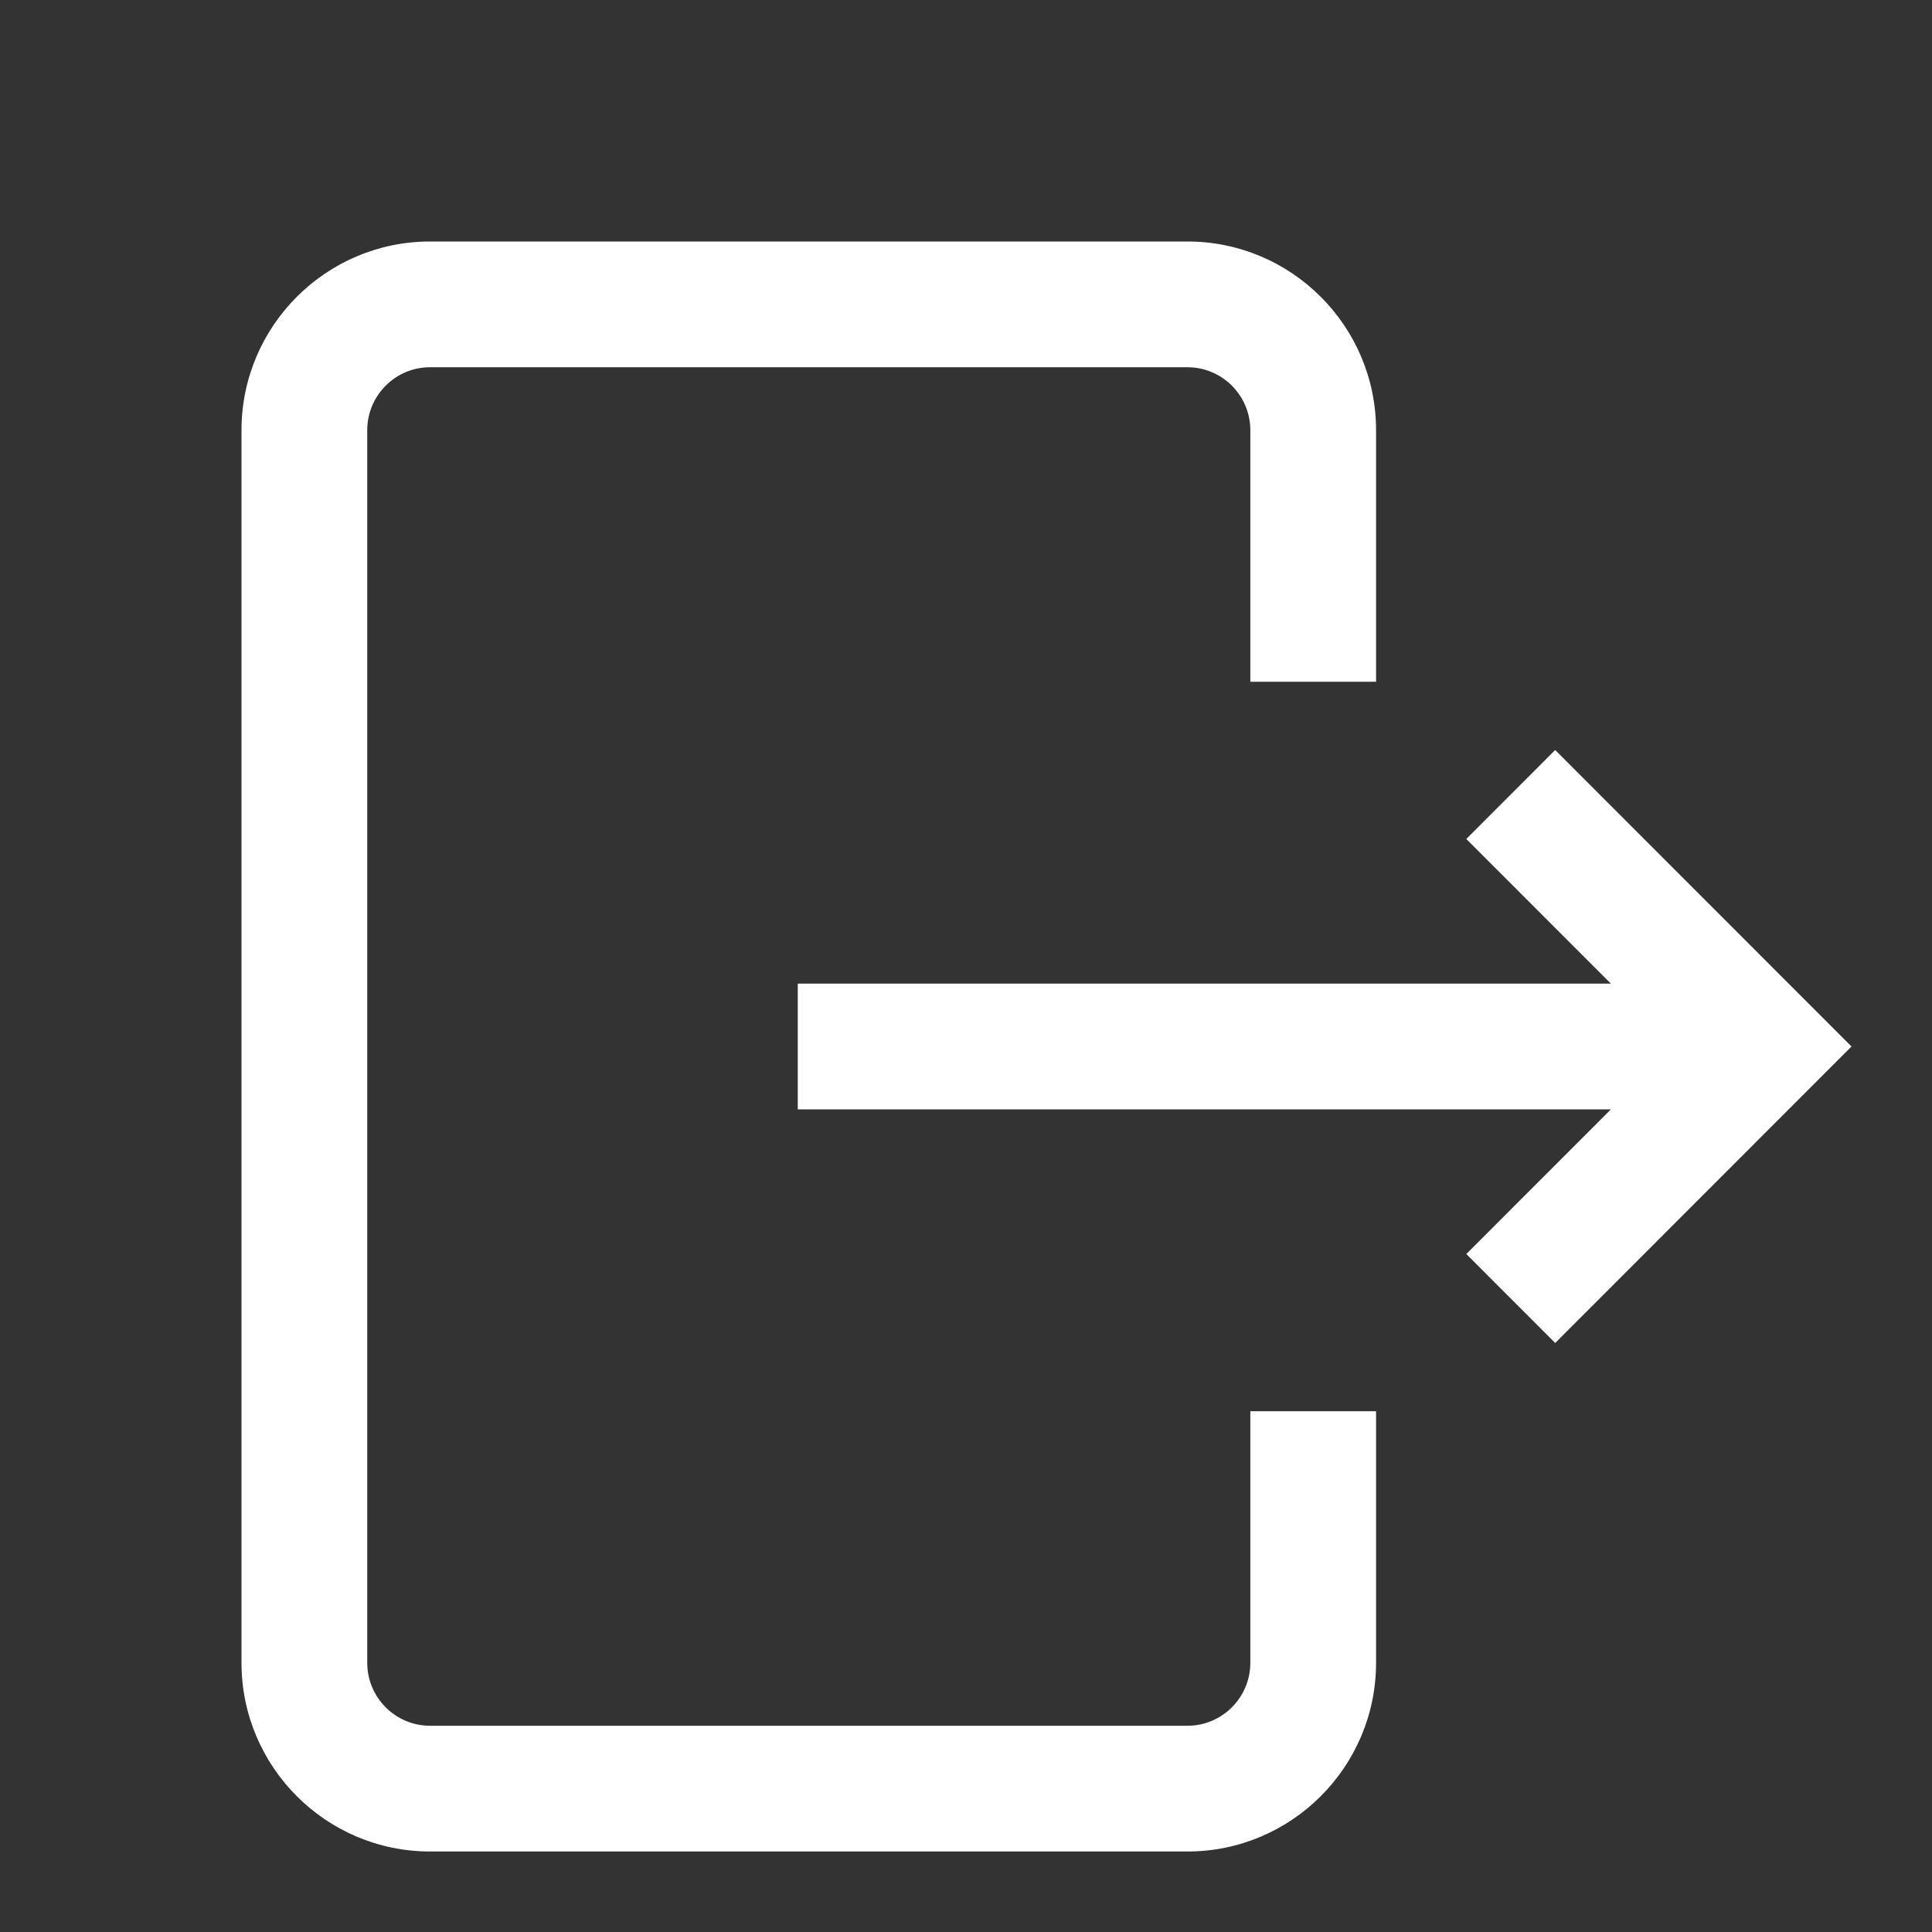 <svg width="48" height="48" viewBox="0 0 24 24" fill="none"
  xmlns="http://www.w3.org/2000/svg">
  <rect x="0" y="0" width="24" height="24" fill="#333333" stroke="none"/>
  <path d="M15.532 17.531H17.094V20.656C17.094 21.949 16.043 23 14.751 23H5.342C4.051 23 3 21.949 3 20.656V5.344C3 4.051 4.051 3 5.342 3H14.751C16.043 3 17.094 4.051 17.094 5.344V8.469H15.532V5.344C15.532 4.913 15.182 4.562 14.751 4.562H5.342C4.912 4.562 4.562 4.913 4.562 5.344V20.656C4.562 21.087 4.912 21.438 5.342 21.438H14.751C15.182 21.438 15.532 21.087 15.532 20.656V17.531ZM19.319 9.317L18.215 10.422L20.011 12.219H9.91V13.781H20.011L18.215 15.578L19.319 16.683L23 13L19.319 9.317Z" fill="white"/>
</svg>
